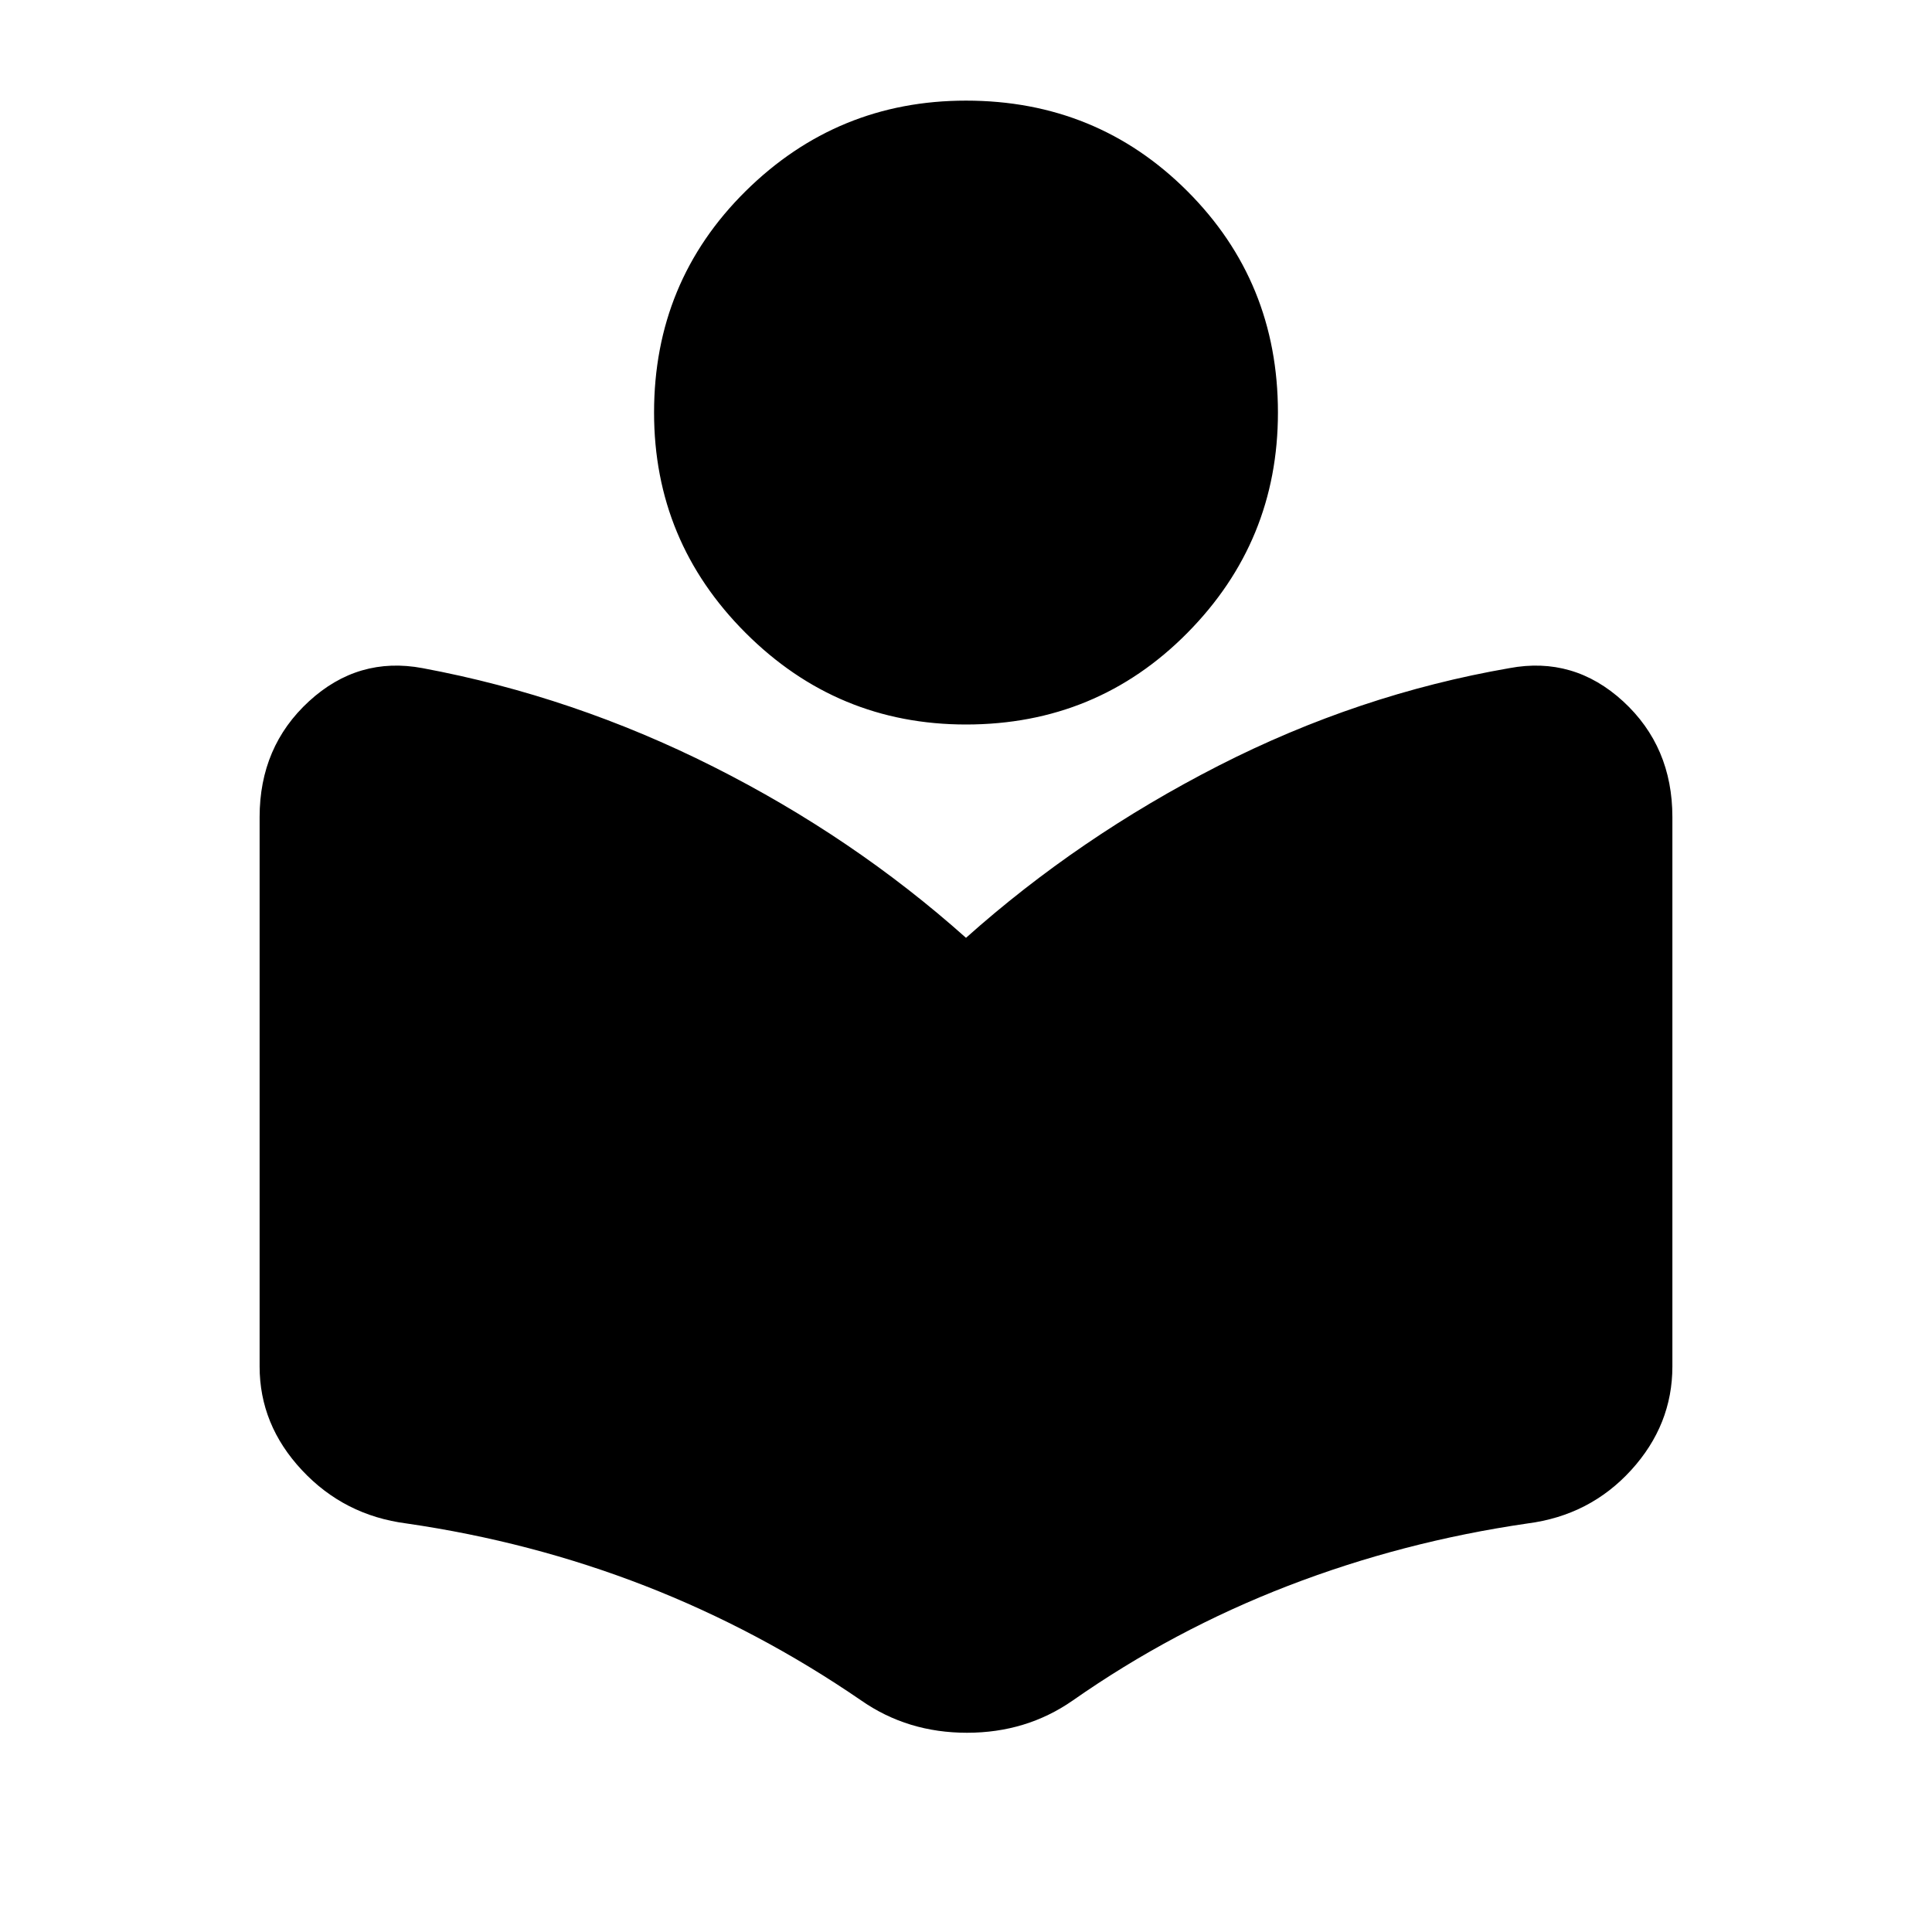 <svg xmlns="http://www.w3.org/2000/svg" height="24" width="24"><path d="M10.7 21.125Q9.425 20.25 8.013 19.7Q6.6 19.15 5.05 18.925Q4.275 18.825 3.75 18.262Q3.225 17.7 3.225 16.975V10.15Q3.225 9.275 3.838 8.712Q4.45 8.15 5.25 8.3Q7.125 8.65 8.863 9.525Q10.6 10.4 12 11.65Q13.4 10.4 15.137 9.512Q16.875 8.625 18.75 8.3Q19.55 8.15 20.163 8.712Q20.775 9.275 20.775 10.15V16.975Q20.775 17.7 20.263 18.262Q19.75 18.825 18.975 18.925Q17.425 19.15 16 19.7Q14.575 20.25 13.325 21.125Q12.75 21.525 12.012 21.525Q11.275 21.525 10.7 21.125ZM12 9Q10.4 9 9.262 7.862Q8.125 6.725 8.125 5.125Q8.125 3.5 9.262 2.375Q10.4 1.25 12 1.25Q13.625 1.25 14.75 2.375Q15.875 3.5 15.875 5.125Q15.875 6.725 14.75 7.862Q13.625 9 12 9Z"/></svg>